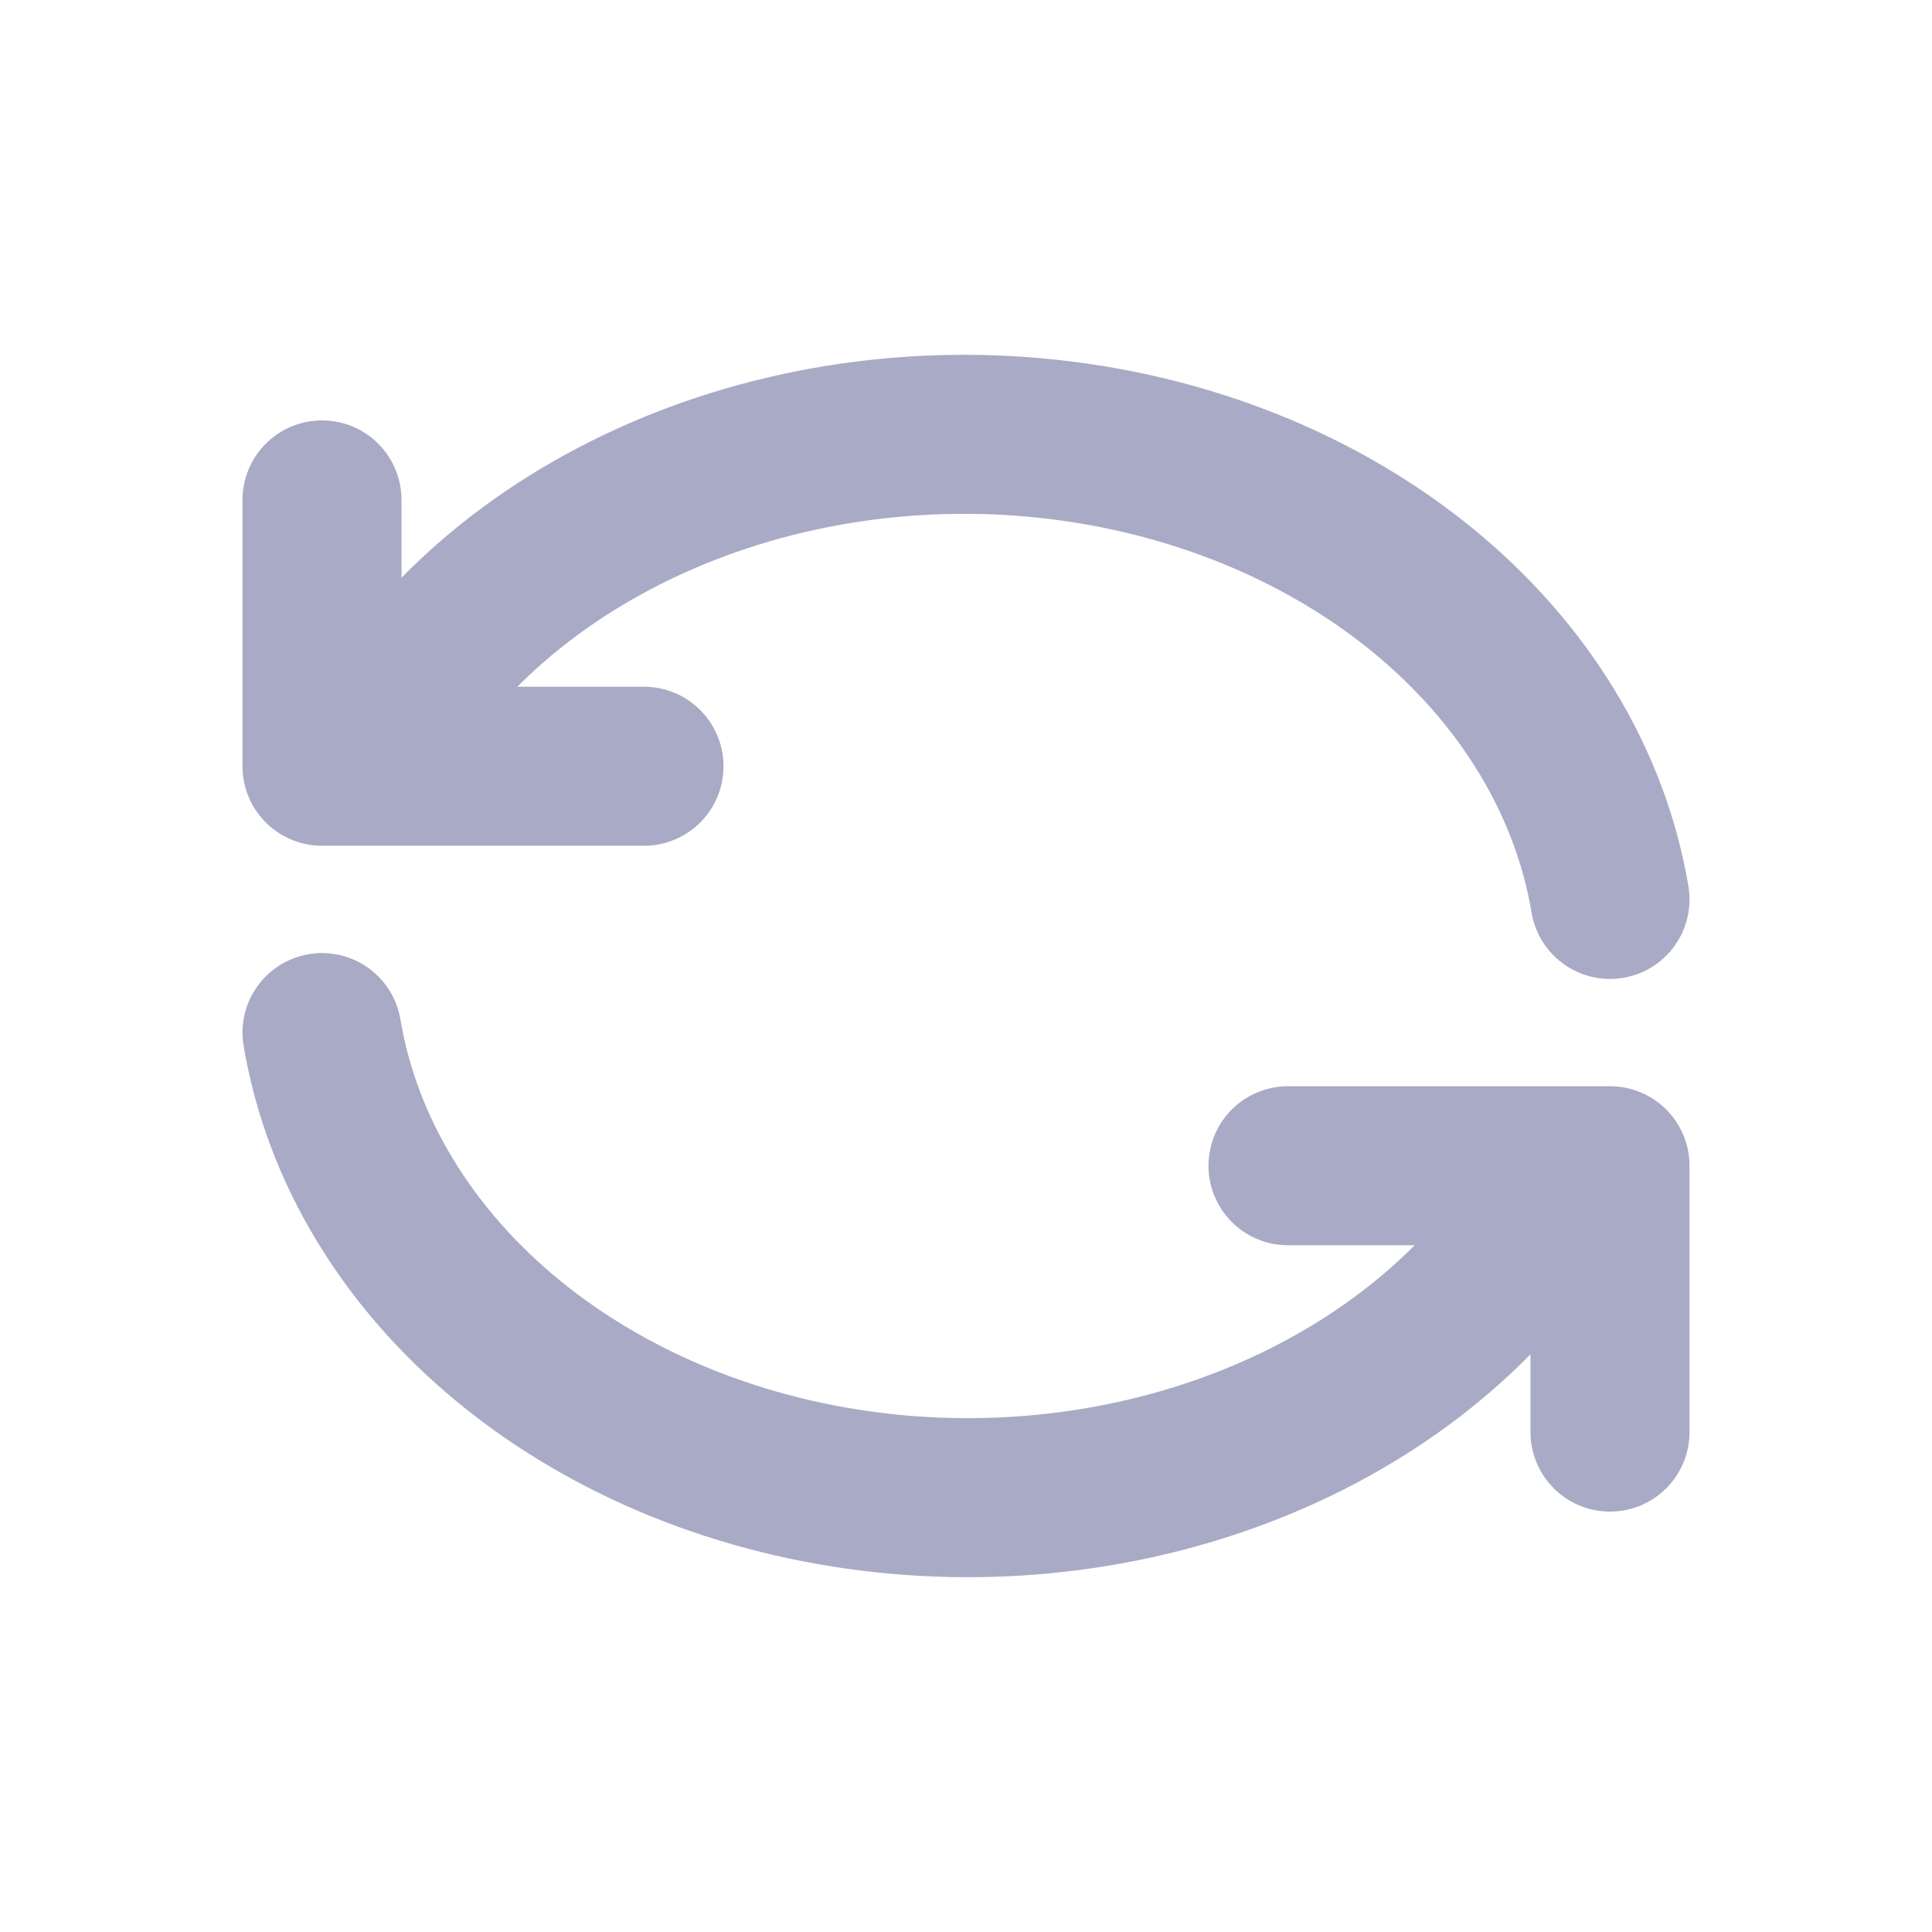 <svg width="50" height="50" viewBox="0 0 81 67" fill="none" xmlns="http://www.w3.org/2000/svg">
<path d="M67.5 30.709C66.675 25.796 63.919 21.244 59.659 17.754C55.398 14.264 49.868 12.03 43.921 11.395C37.974 10.76 31.94 11.76 26.748 14.242C21.555 16.723 17.494 20.547 15.188 25.126M13.5 13.959V25.126H27" stroke="#A9AAC5" stroke-width="6.667" stroke-linecap="round" stroke-linejoin="round"/>
<path d="M13.5 36.291C14.325 41.204 17.081 45.756 21.341 49.246C25.602 52.736 31.132 54.97 37.079 55.605C43.026 56.24 49.06 55.239 54.252 52.758C59.445 50.277 63.507 46.453 65.812 41.874M67.5 53.041V41.874H54" stroke="#A9AAC5" stroke-width="6.667" stroke-linecap="round" stroke-linejoin="round"/>
</svg>
